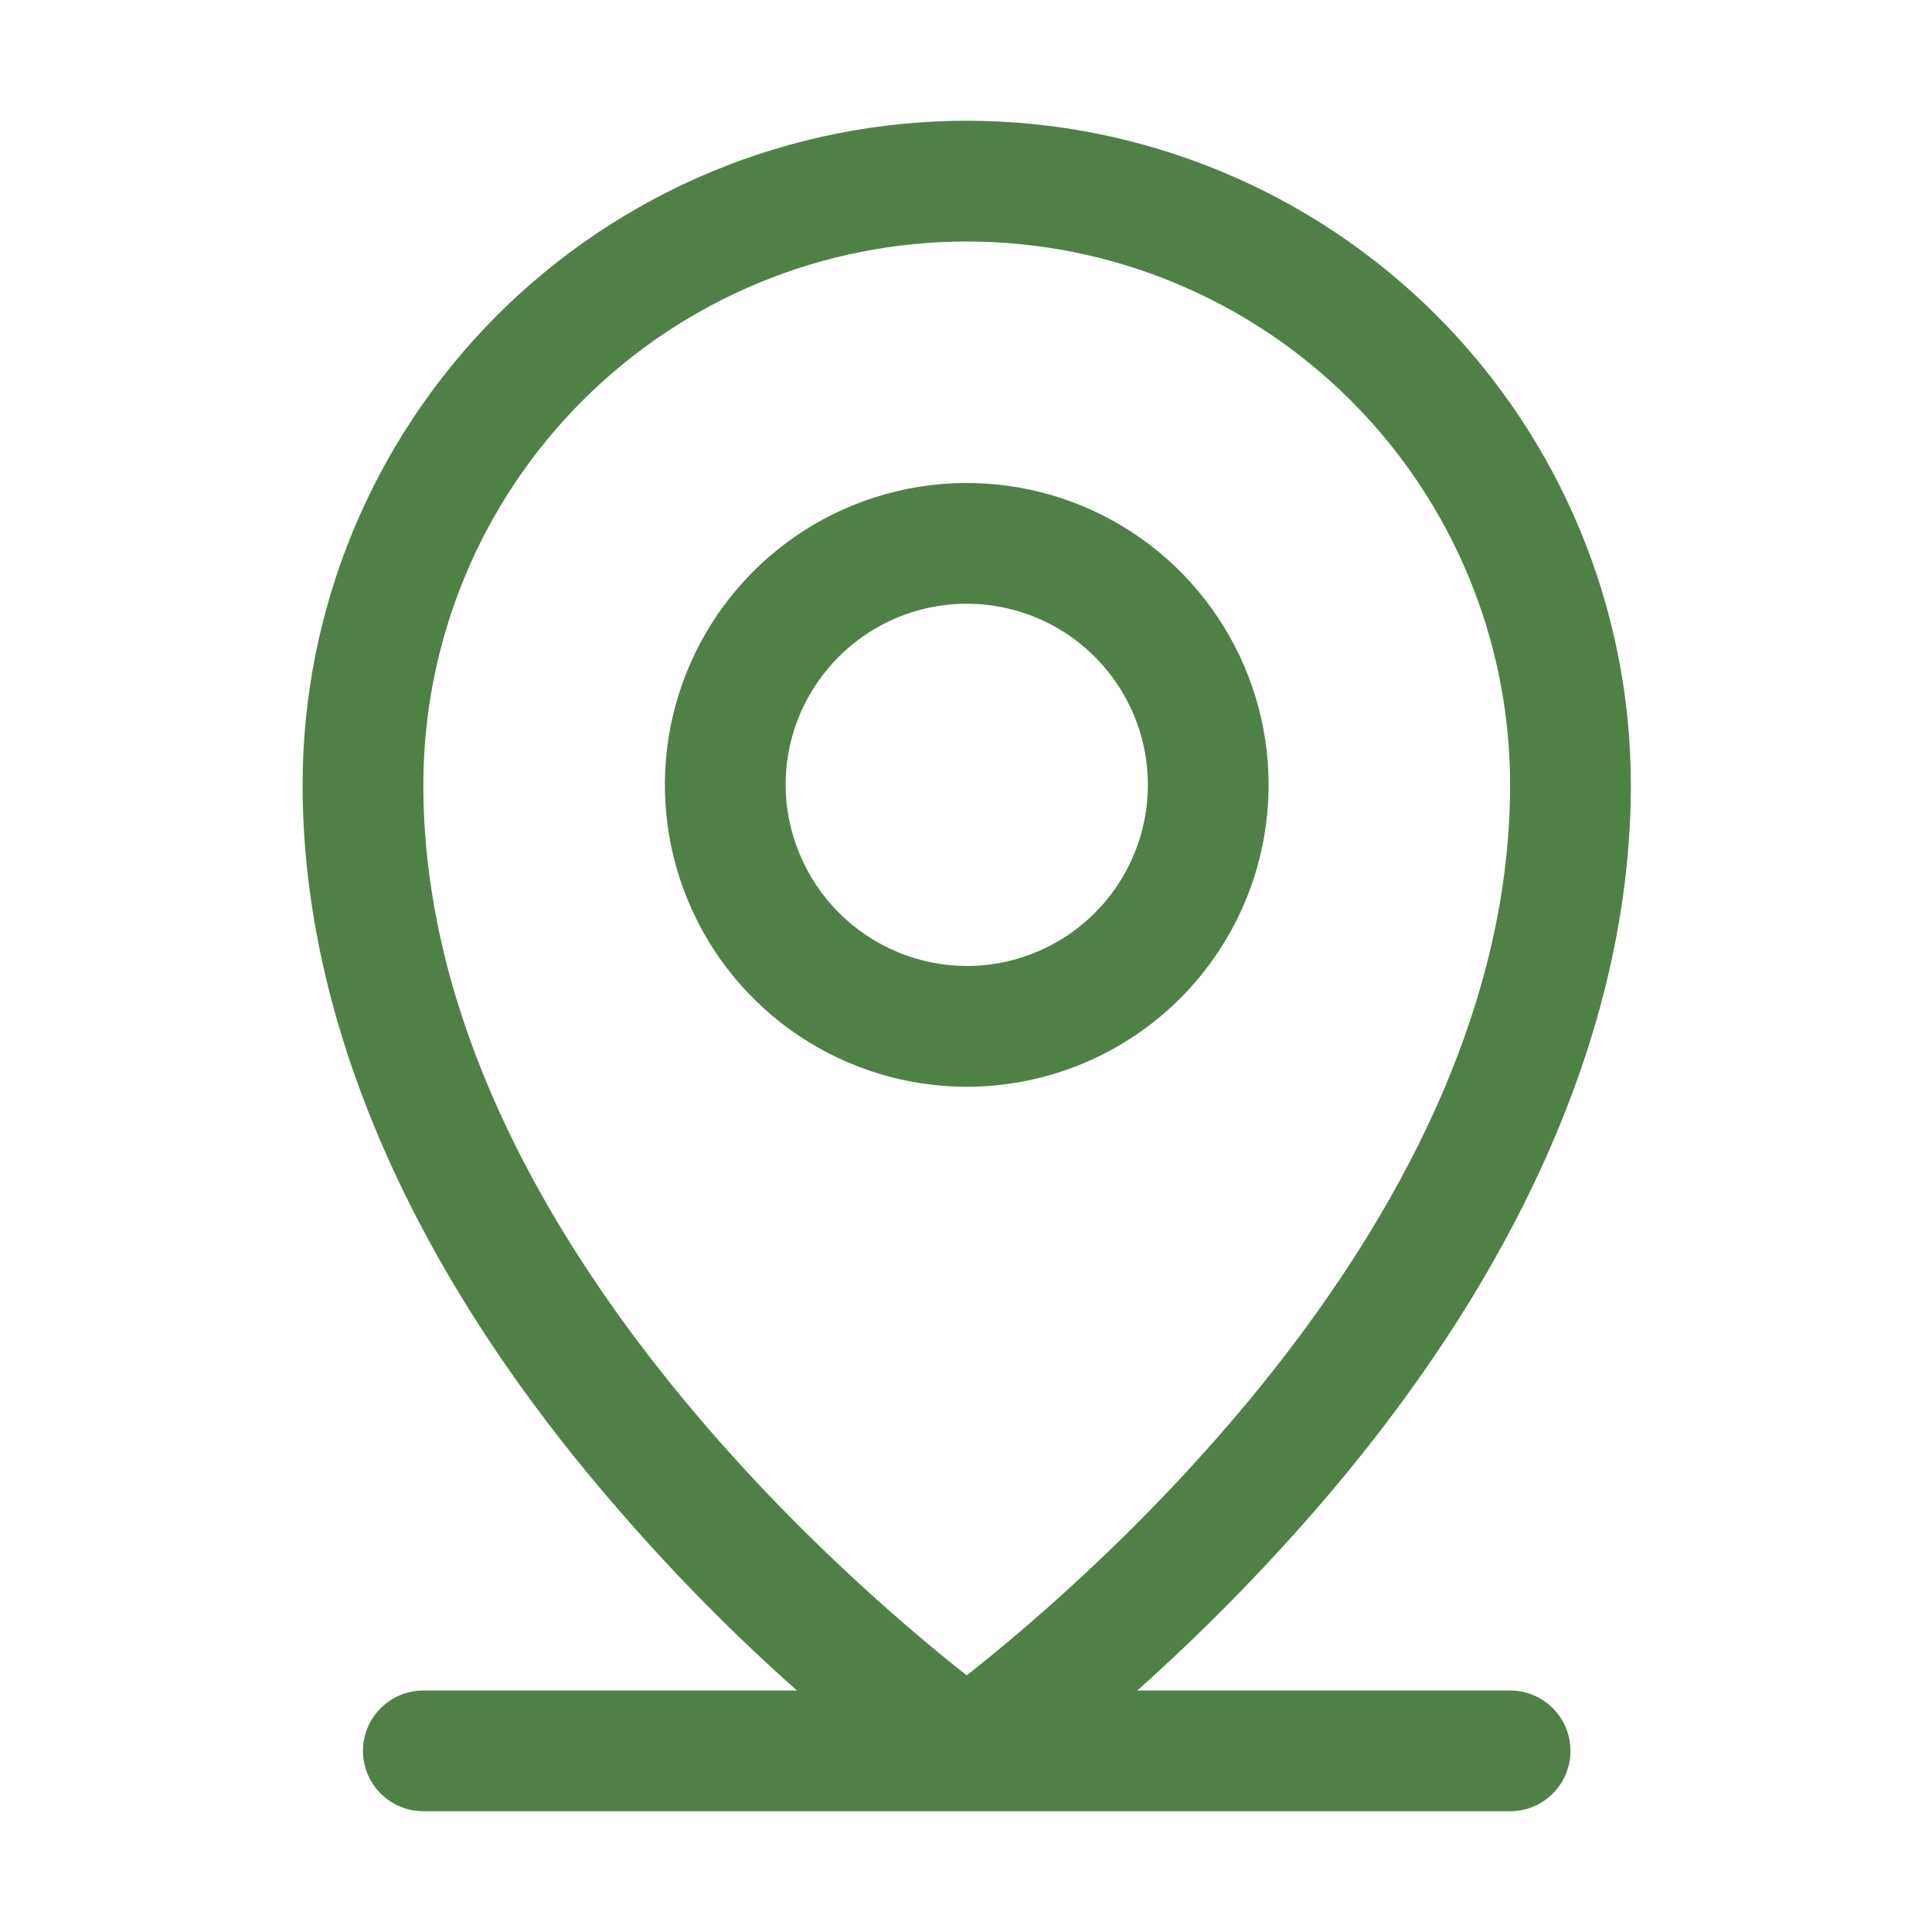 <svg width="24" height="24" viewBox="0 0 24 24" fill="none" xmlns="http://www.w3.org/2000/svg">
<path d="M18.759 21H14.128C14.908 20.303 15.644 19.558 16.331 18.769C18.9 15.816 20.259 12.694 20.259 9.75C20.259 7.562 19.39 5.464 17.843 3.916C16.296 2.369 14.197 1.5 12.009 1.5C9.821 1.5 7.723 2.369 6.176 3.916C4.628 5.464 3.759 7.562 3.759 9.75C3.759 12.694 5.119 15.816 7.697 18.769C8.381 19.56 9.117 20.305 9.9 21H5.259C5.06 21 4.87 21.079 4.729 21.22C4.588 21.36 4.509 21.551 4.509 21.75C4.509 21.949 4.588 22.14 4.729 22.28C4.87 22.421 5.06 22.5 5.259 22.5H18.759C18.958 22.5 19.149 22.421 19.29 22.28C19.43 22.14 19.509 21.949 19.509 21.75C19.509 21.551 19.43 21.36 19.29 21.22C19.149 21.079 18.958 21 18.759 21ZM5.259 9.75C5.259 7.96 5.97 6.243 7.236 4.977C8.502 3.711 10.219 3 12.009 3C13.8 3 15.516 3.711 16.782 4.977C18.048 6.243 18.759 7.96 18.759 9.75C18.759 15.113 13.556 19.594 12.009 20.812C10.462 19.594 5.259 15.113 5.259 9.75ZM15.759 9.75C15.759 9.008 15.539 8.283 15.127 7.667C14.715 7.05 14.13 6.569 13.444 6.285C12.759 6.002 12.005 5.927 11.278 6.072C10.55 6.217 9.882 6.574 9.358 7.098C8.833 7.623 8.476 8.291 8.331 9.018C8.187 9.746 8.261 10.5 8.545 11.185C8.829 11.87 9.309 12.456 9.926 12.868C10.543 13.28 11.268 13.5 12.009 13.5C13.004 13.5 13.958 13.105 14.661 12.402C15.364 11.698 15.759 10.745 15.759 9.75ZM9.759 9.75C9.759 9.305 9.891 8.87 10.139 8.5C10.386 8.13 10.737 7.842 11.148 7.671C11.559 7.501 12.012 7.456 12.448 7.543C12.885 7.63 13.286 7.844 13.6 8.159C13.915 8.474 14.129 8.875 14.216 9.311C14.303 9.748 14.258 10.2 14.088 10.611C13.918 11.022 13.629 11.374 13.259 11.621C12.889 11.868 12.454 12 12.009 12C11.413 11.998 10.842 11.76 10.421 11.338C10 10.917 9.762 10.346 9.759 9.75V9.75Z" fill="#4F8147"/>
</svg>

